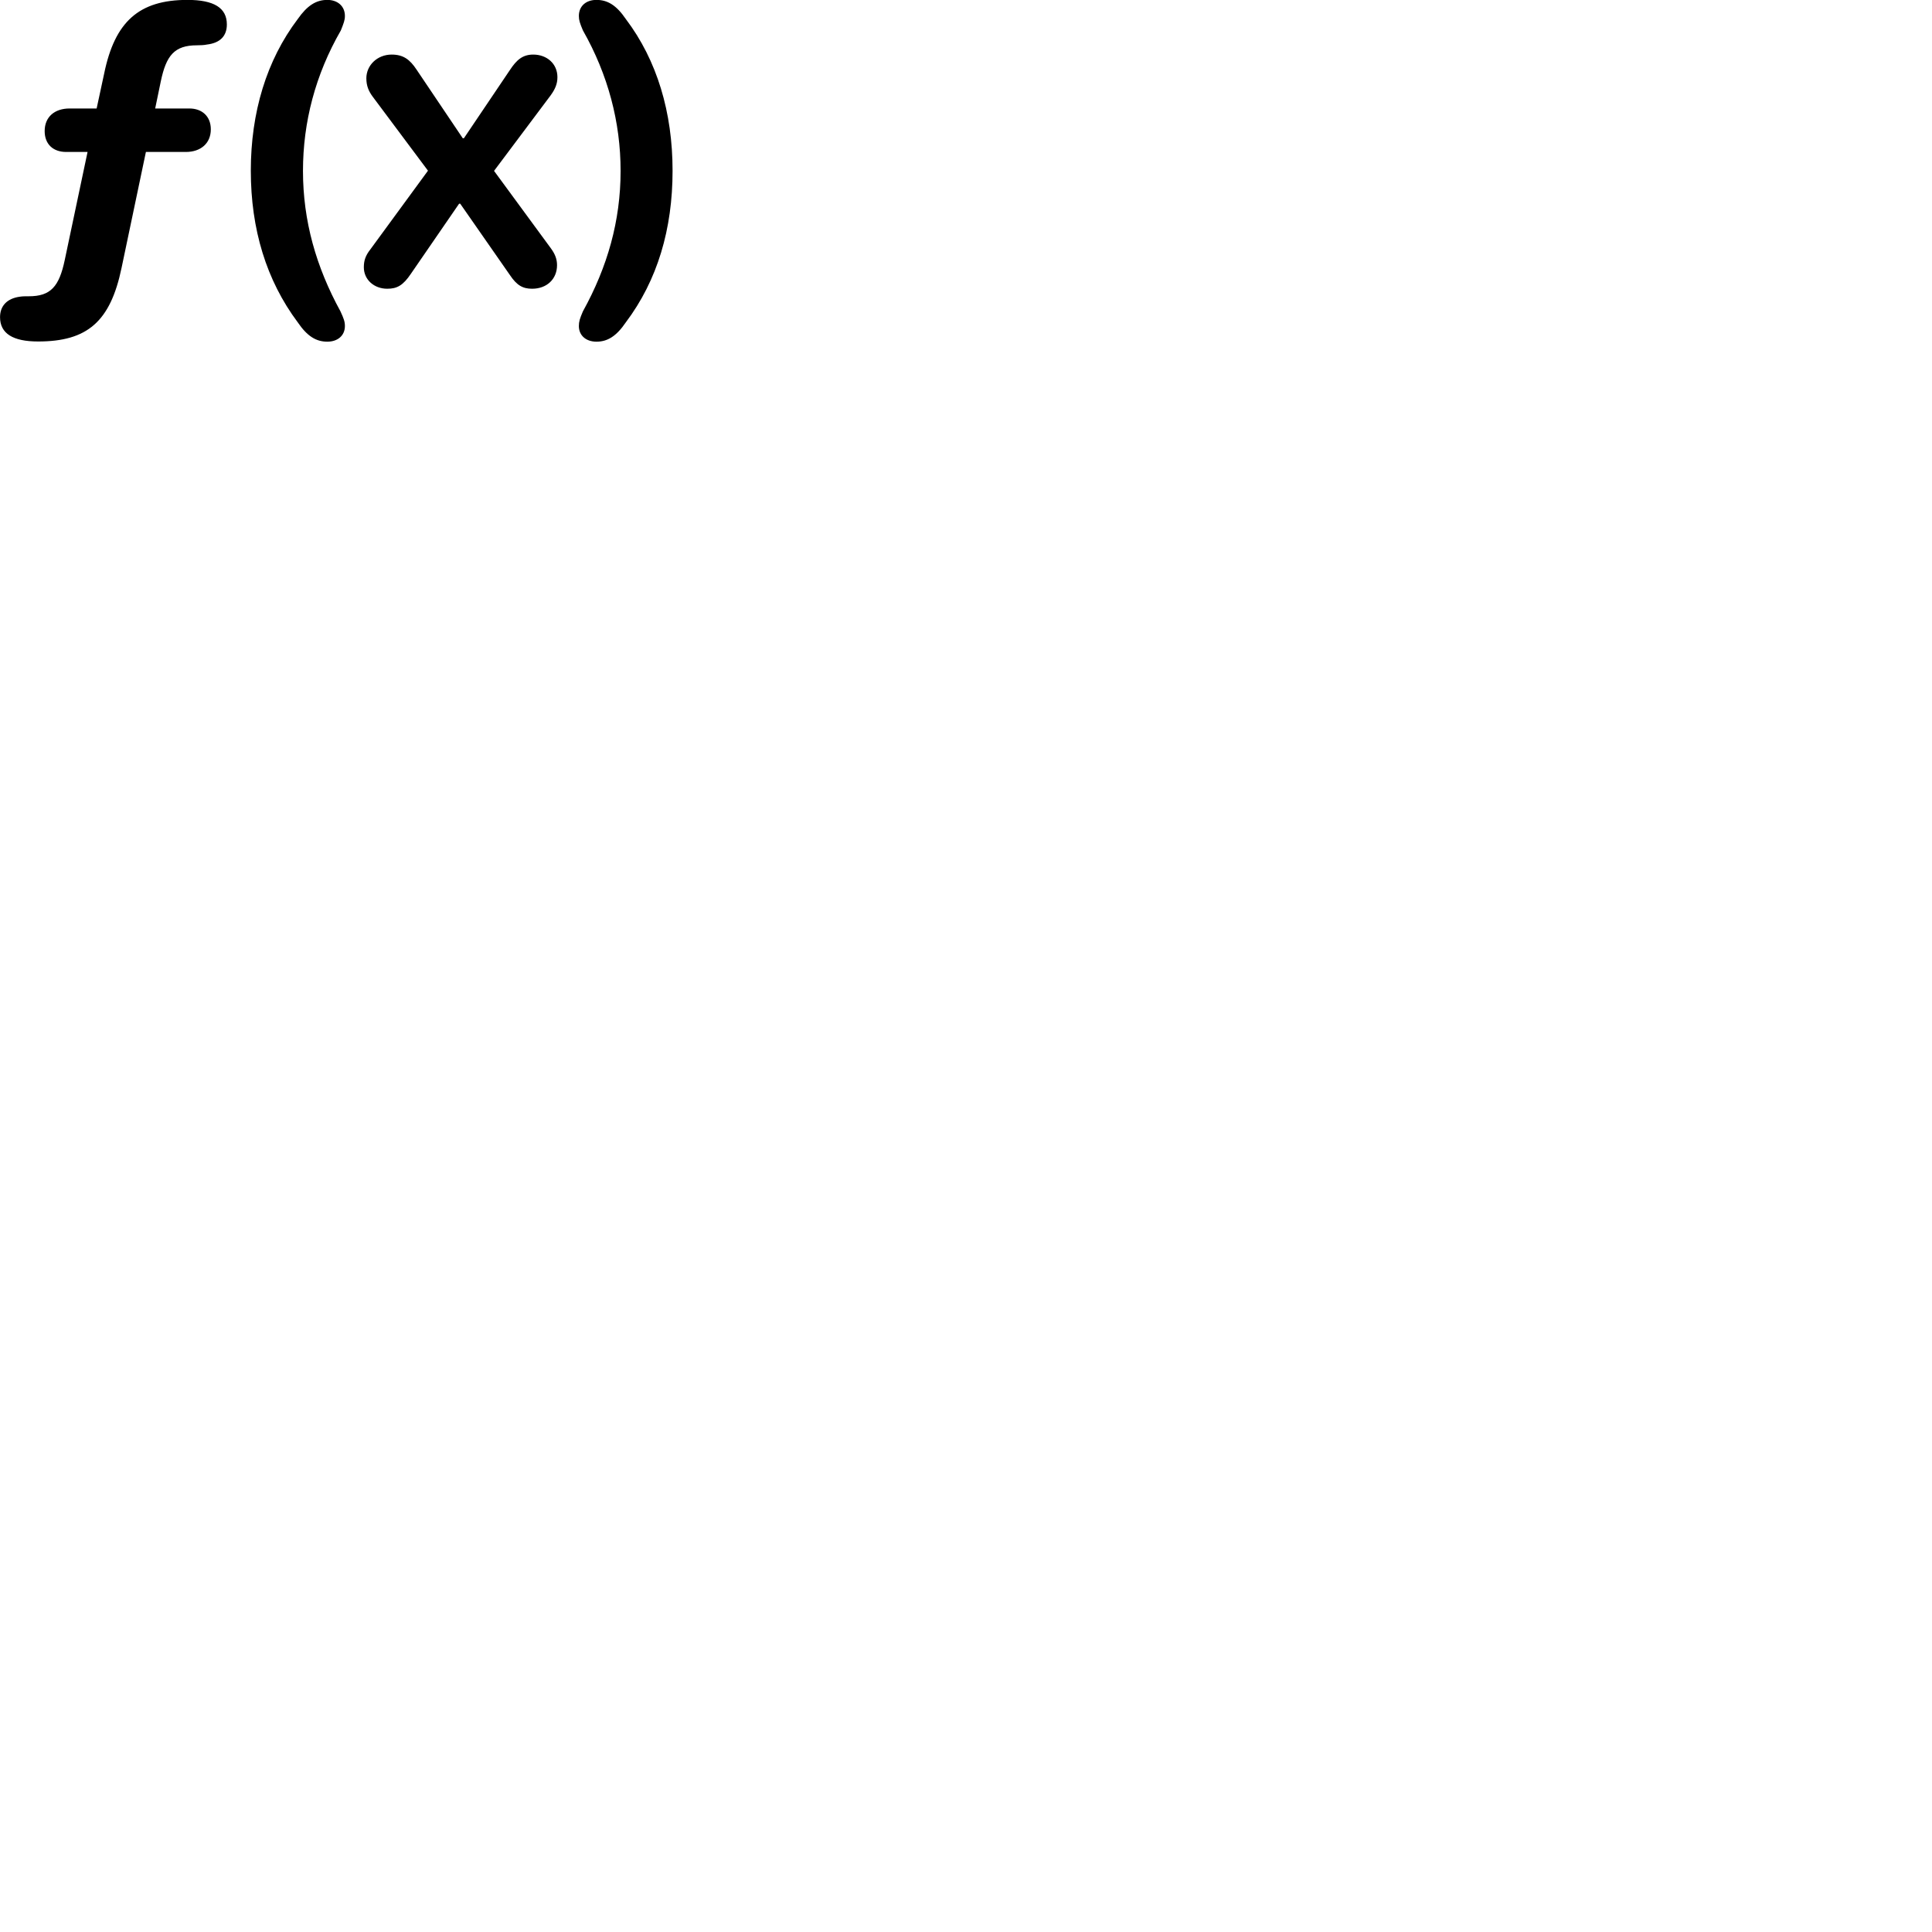 
        <svg xmlns="http://www.w3.org/2000/svg" viewBox="0 0 100 100">
            <path d="M16.942 17.685C17.472 17.685 17.852 17.375 17.852 16.875C17.852 16.645 17.792 16.485 17.622 16.115C16.362 13.815 15.682 11.435 15.682 8.845C15.682 6.325 16.322 3.865 17.642 1.575C17.792 1.195 17.852 1.045 17.852 0.825C17.852 0.315 17.472 -0.005 16.942 -0.005C16.362 -0.005 15.902 0.285 15.412 0.985C13.792 3.125 12.982 5.825 12.982 8.835C12.982 11.855 13.782 14.505 15.412 16.685C15.902 17.405 16.362 17.685 16.942 17.685ZM30.872 17.685C31.442 17.685 31.902 17.405 32.392 16.685C34.032 14.505 34.812 11.855 34.812 8.835C34.812 5.825 34.012 3.125 32.392 0.985C31.902 0.265 31.442 -0.005 30.872 -0.005C30.332 -0.005 29.962 0.315 29.962 0.825C29.962 1.045 30.012 1.195 30.172 1.575C31.472 3.865 32.122 6.325 32.122 8.845C32.122 11.435 31.442 13.815 30.172 16.115C30.012 16.485 29.962 16.645 29.962 16.875C29.962 17.365 30.332 17.685 30.872 17.685ZM1.972 17.675C4.522 17.675 5.712 16.645 6.292 13.865L7.552 7.865H9.622C10.382 7.865 10.912 7.425 10.912 6.695C10.912 6.015 10.452 5.615 9.802 5.615H8.032L8.322 4.215C8.602 2.875 9.022 2.345 10.192 2.345C10.382 2.345 10.572 2.335 10.712 2.305C11.392 2.225 11.742 1.865 11.742 1.265C11.742 0.405 11.072 -0.005 9.702 -0.005C7.192 -0.005 5.942 1.125 5.392 3.805L5.002 5.615H3.602C2.832 5.615 2.312 6.045 2.312 6.785C2.312 7.465 2.752 7.865 3.422 7.865H4.532L3.352 13.455C3.062 14.835 2.622 15.335 1.492 15.335C1.322 15.335 1.162 15.335 1.042 15.355C0.342 15.445 0.002 15.855 0.002 16.415C0.002 17.265 0.672 17.675 1.972 17.675ZM20.042 14.945C20.552 14.945 20.862 14.775 21.272 14.165L23.762 10.545H23.822L26.392 14.235C26.752 14.775 27.062 14.945 27.542 14.945C28.302 14.945 28.832 14.445 28.832 13.725C28.832 13.415 28.732 13.155 28.522 12.865L25.572 8.845L28.502 4.935C28.732 4.615 28.852 4.345 28.852 3.995C28.852 3.295 28.302 2.825 27.602 2.825C27.052 2.825 26.742 3.095 26.392 3.625L24.012 7.155H23.952L21.562 3.605C21.212 3.075 20.872 2.825 20.272 2.825C19.532 2.825 18.962 3.375 18.962 4.055C18.962 4.455 19.092 4.735 19.292 5.005L22.152 8.835L19.172 12.905C18.912 13.235 18.832 13.495 18.832 13.835C18.832 14.475 19.362 14.945 20.042 14.945Z" />
        </svg>
    
